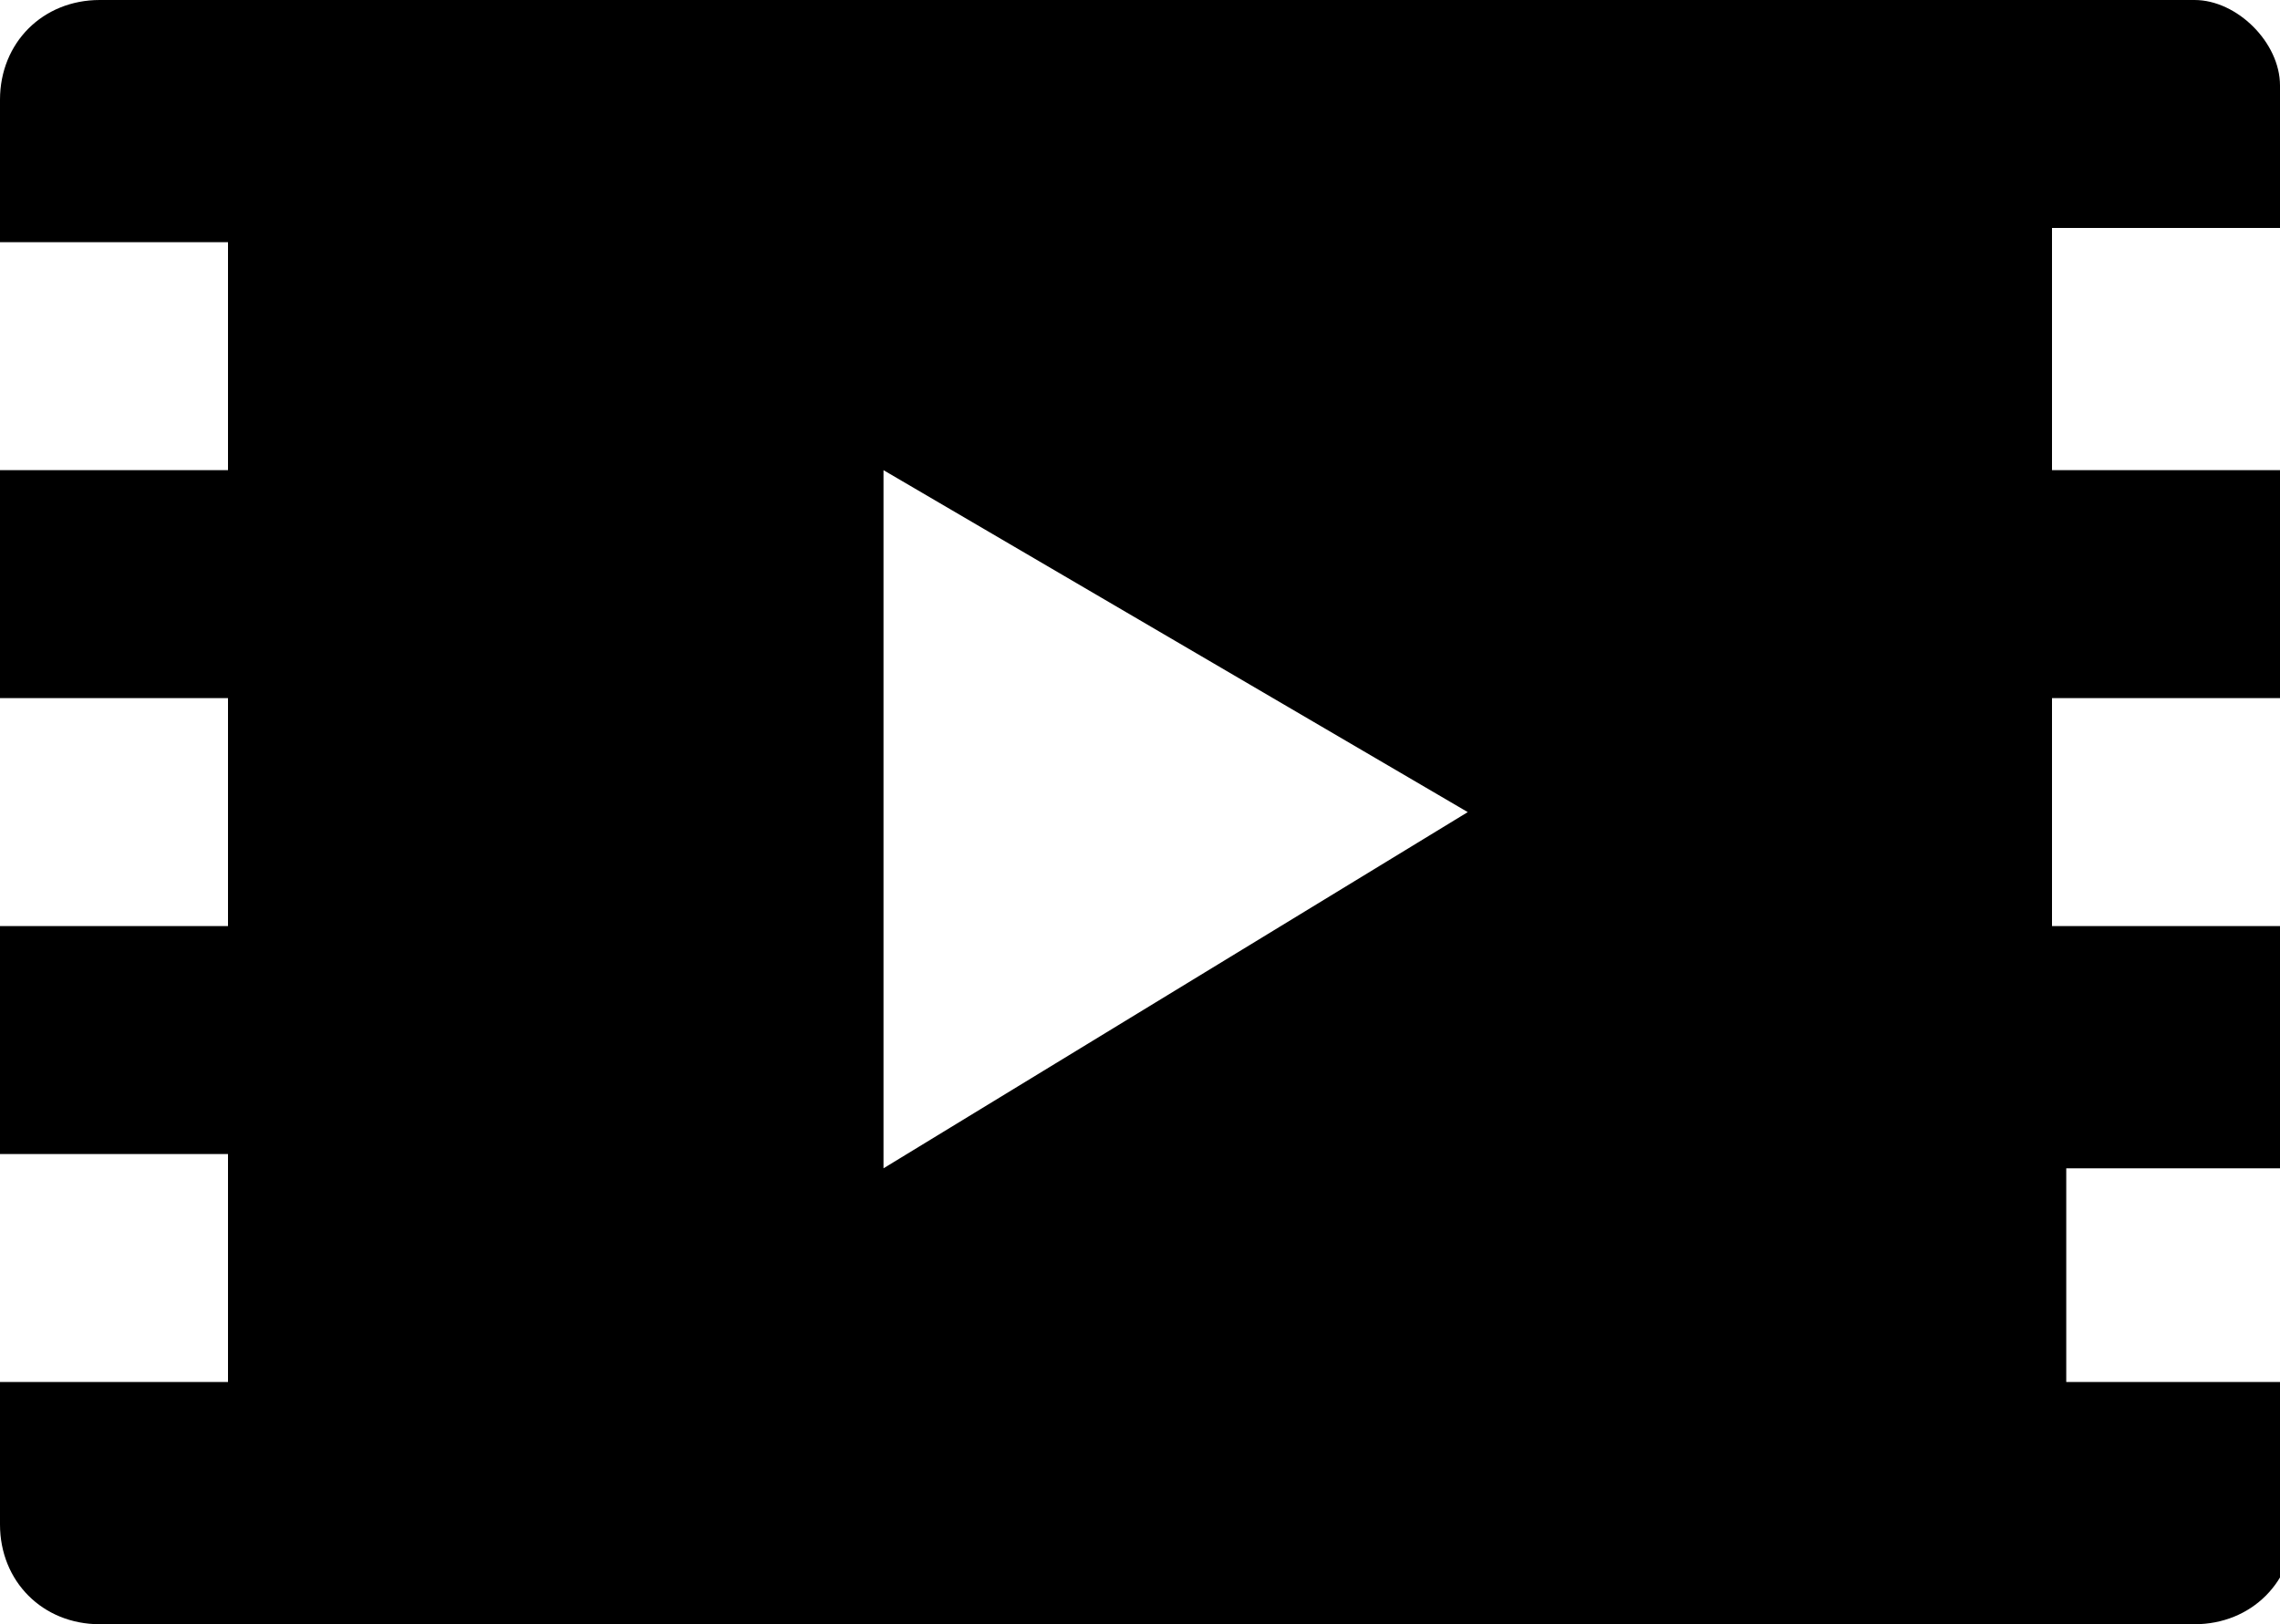 <svg enable-background="new 0 0 16 11.4" version="1.1" viewBox="0 0 16 11.4" xml:space="preserve" xmlns="http://www.w3.org/2000/svg">
                <path class="st0" d="M16,1.6v-1C16,0.3,15.7,0,15.4,0H0.7C0.3,0,0,0.3,0,0.7v1h1.6v1.6H0v1.6h1.6v1.6H0v1.6h1.6v1.6H0v1  c0,0.4,0.3,0.7,0.7,0.7h14.7c0.4,0,0.7-0.3,0.7-0.7v-1h-1.6V8.2H16V6.5h-1.6V4.9H16V3.3h-1.6V1.6H16z M6.2,8.2V3.3l4.1,2.4L6.2,8.2z  "></path>
            </svg>